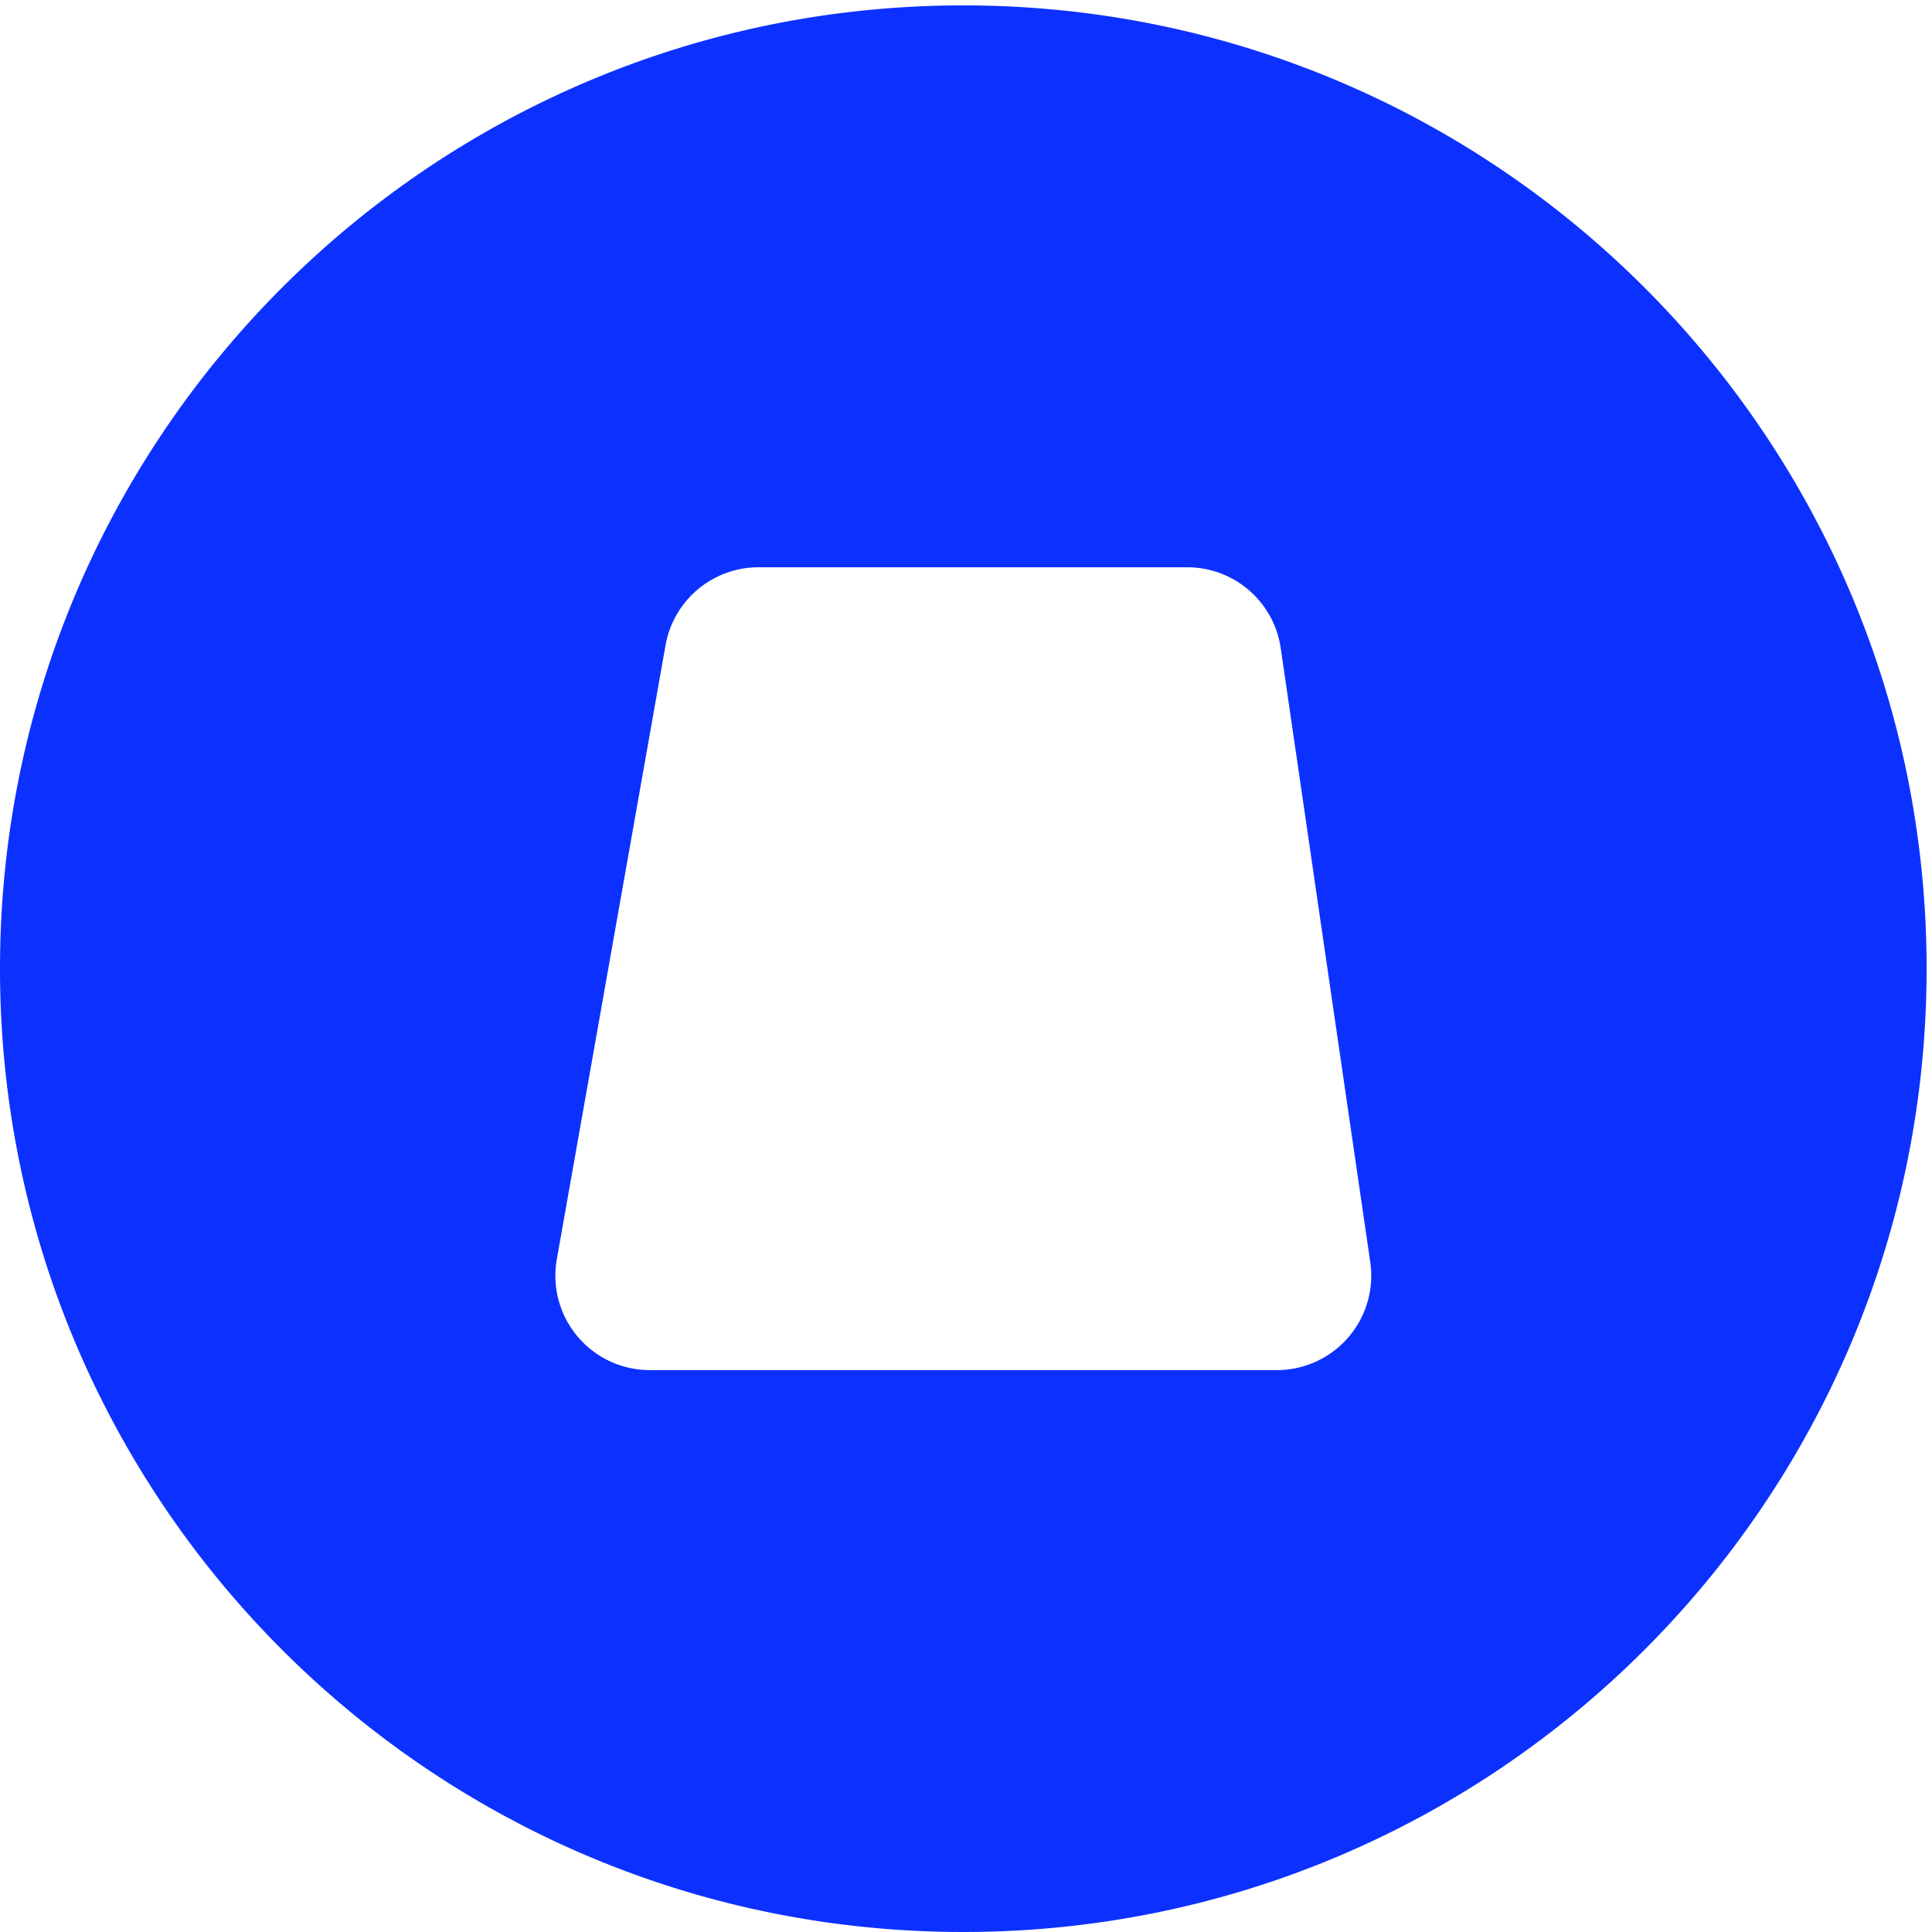 <svg xmlns="http://www.w3.org/2000/svg" xmlns:xlink="http://www.w3.org/1999/xlink" width="636.422" height="636.421" viewBox="0 0 636.422 636.421">
  <defs>
    <clipPath id="clip-path">
      <rect id="Rectangle_667" data-name="Rectangle 667" width="636.422" height="636.421" fill="#0c31ff"/>
    </clipPath>
  </defs>
  <g id="Group_3596" data-name="Group 3596" clip-path="url(#clip-path)">
    <path id="Path_11695" data-name="Path 11695" d="M317.323,0C142.071,0,0,142.07,0,317.323S142.071,634.645,317.323,634.645s317.323-142.07,317.323-317.323S492.576,0,317.323,0M420.6,449.551H214.053a31.1,31.1,0,0,1-30.628-36.529l35.814-202.247a31.106,31.106,0,0,1,30.63-25.681H391.1a31.106,31.106,0,0,1,30.78,26.615l29.494,202.247A31.1,31.1,0,0,1,420.6,449.551" transform="translate(0 1.775)" fill="#0c31ff"/>
  </g>
</svg>
